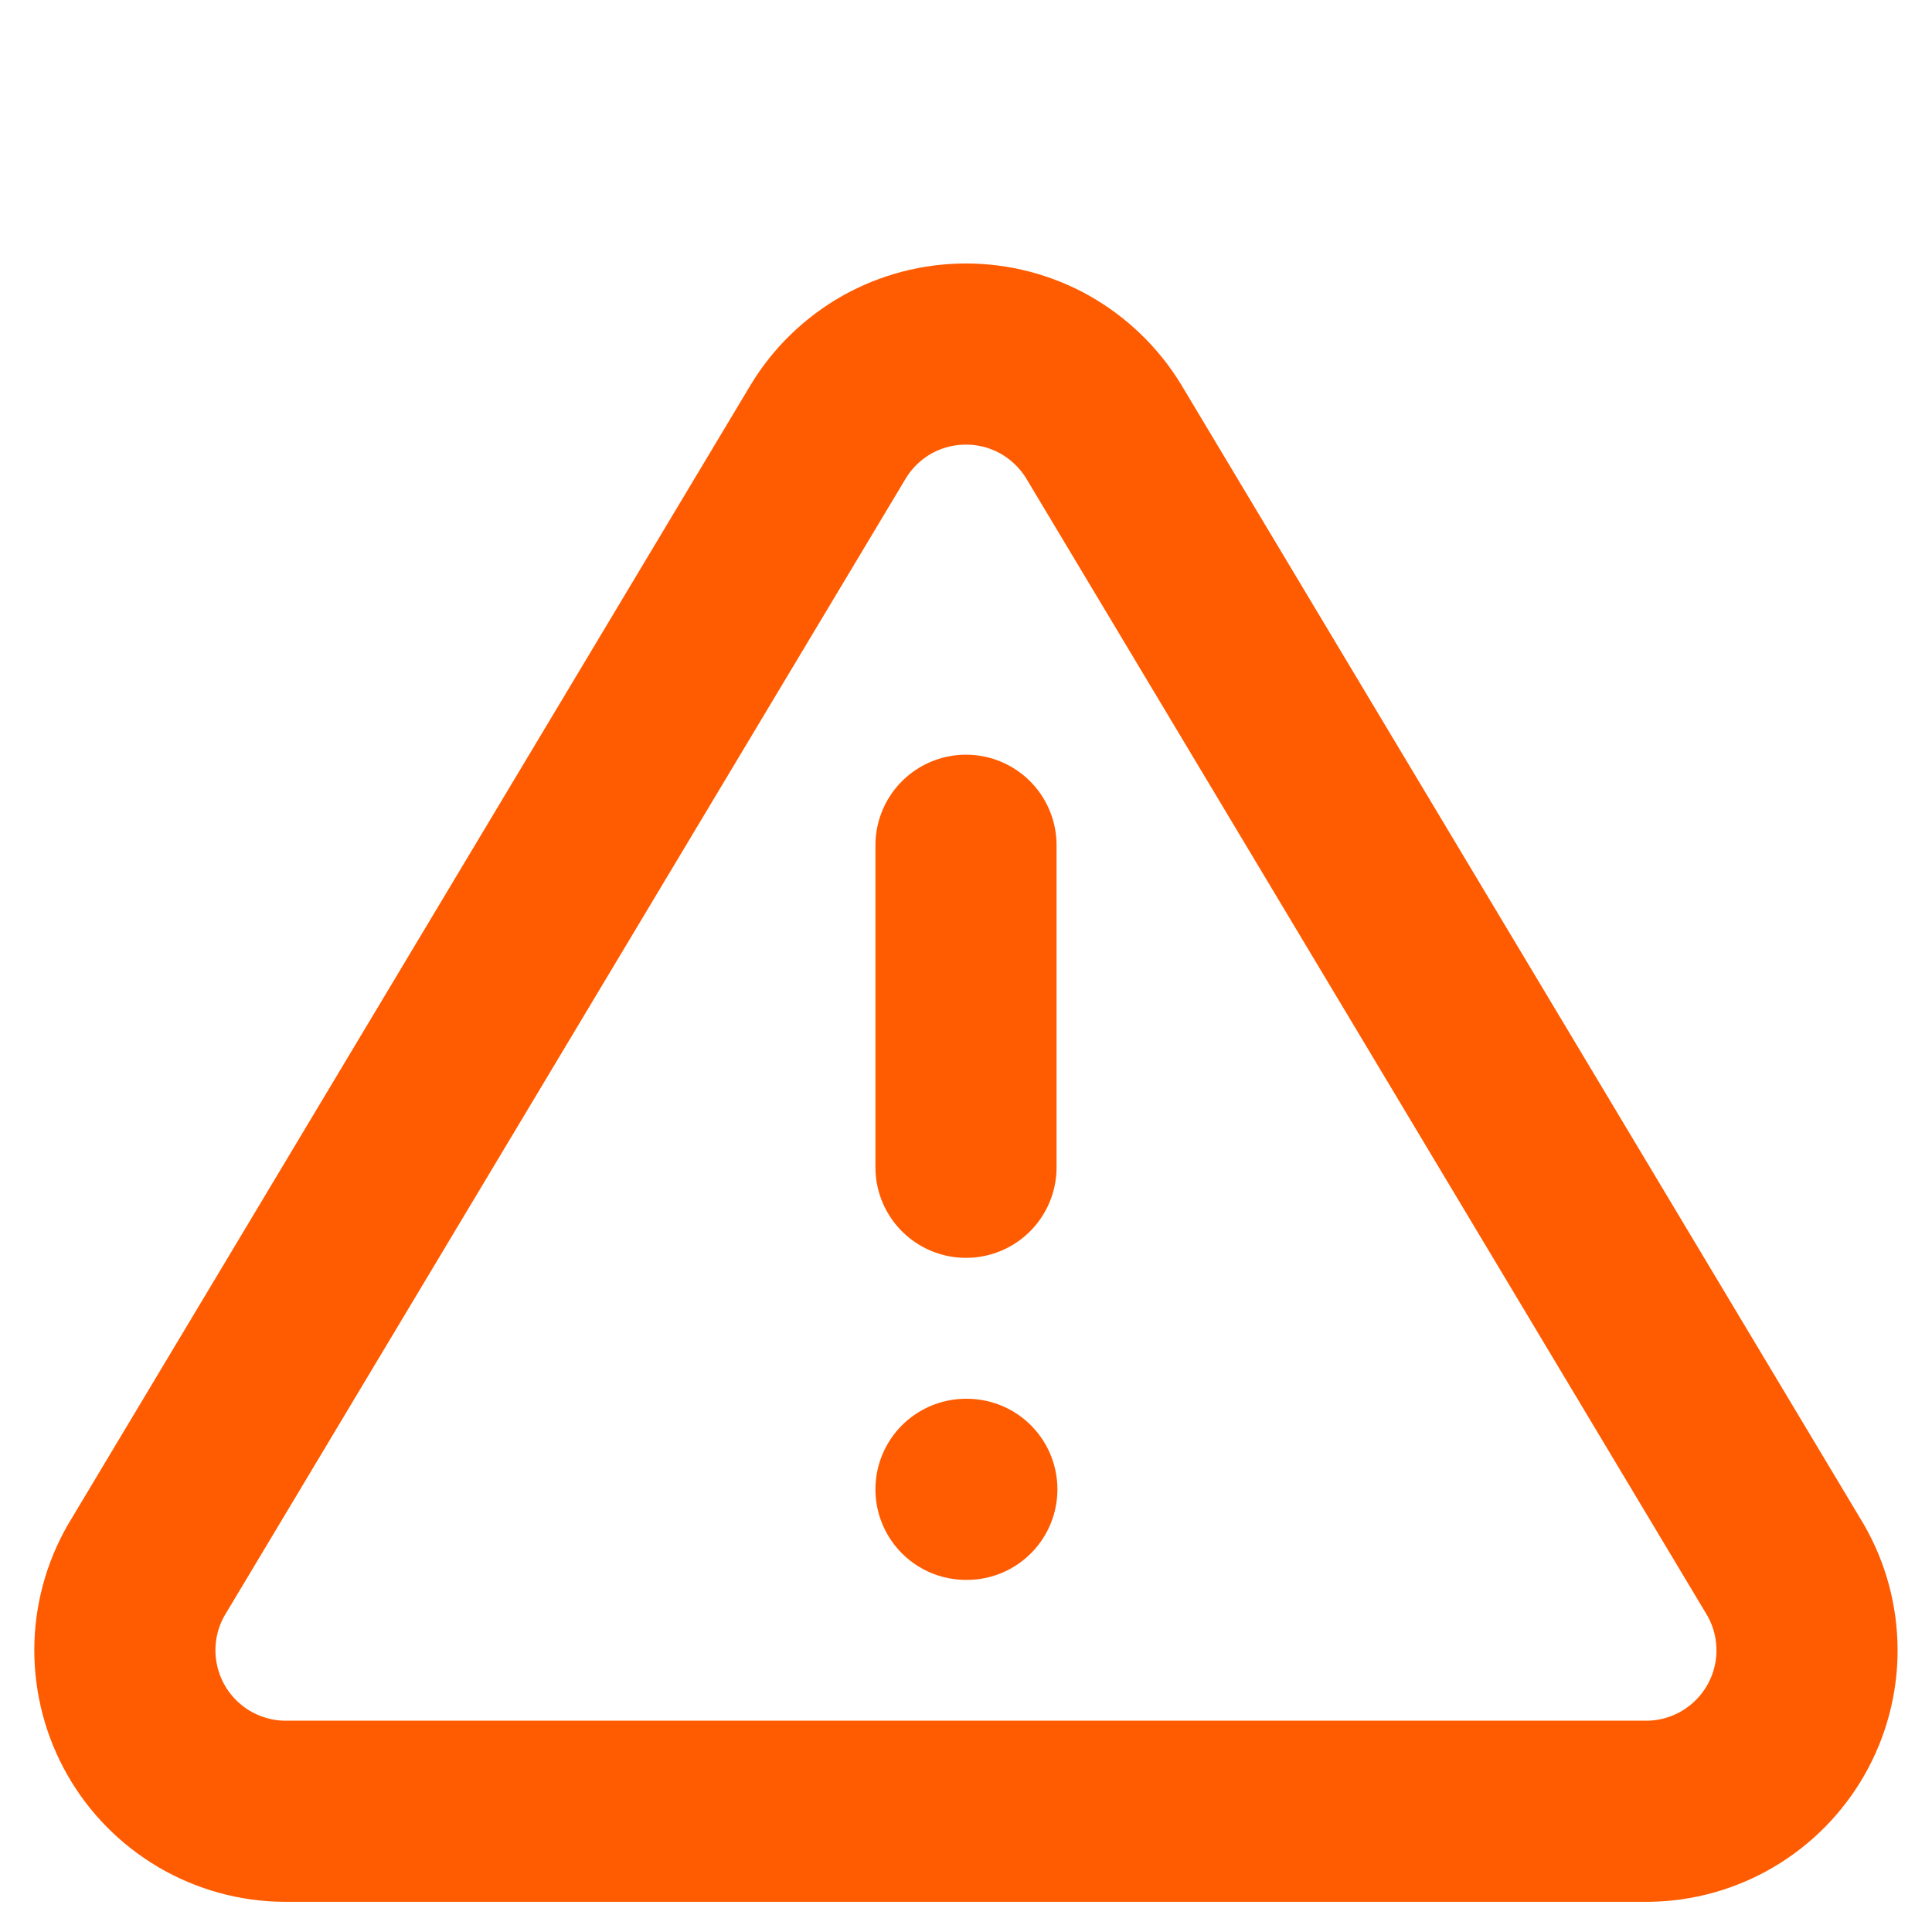 <svg width="16" height="16" viewBox="0 0 16 14" fill="none" xmlns="http://www.w3.org/2000/svg">
    <path d="M6.86 2.573L1.213 12C1.096 12.202 1.035 12.43 1.034 12.663C1.034 12.896 1.094 13.125 1.209 13.327C1.324 13.529 1.491 13.698 1.691 13.816C1.892 13.934 2.12 13.998 2.353 14H13.646C13.879 13.998 14.107 13.934 14.308 13.816C14.508 13.698 14.675 13.529 14.79 13.327C14.905 13.125 14.966 12.896 14.965 12.663C14.964 12.43 14.903 12.202 14.786 12L9.14 2.573C9.021 2.378 8.853 2.216 8.654 2.103C8.454 1.991 8.229 1.932 8 1.932C7.77 1.932 7.545 1.991 7.345 2.103C7.146 2.216 6.978 2.378 6.86 2.573V2.573Z" stroke="#FF5B00" stroke-width="1.5" stroke-linecap="round" stroke-linejoin="round"/>
    <path d="M8 6V8.667" stroke="#FF5B00" stroke-width="1.5" stroke-linecap="round" stroke-linejoin="round"/>
    <path d="M8 11.334H8.007" stroke="#FF5B00" stroke-width="1.5" stroke-linecap="round" stroke-linejoin="round"/>
</svg>
